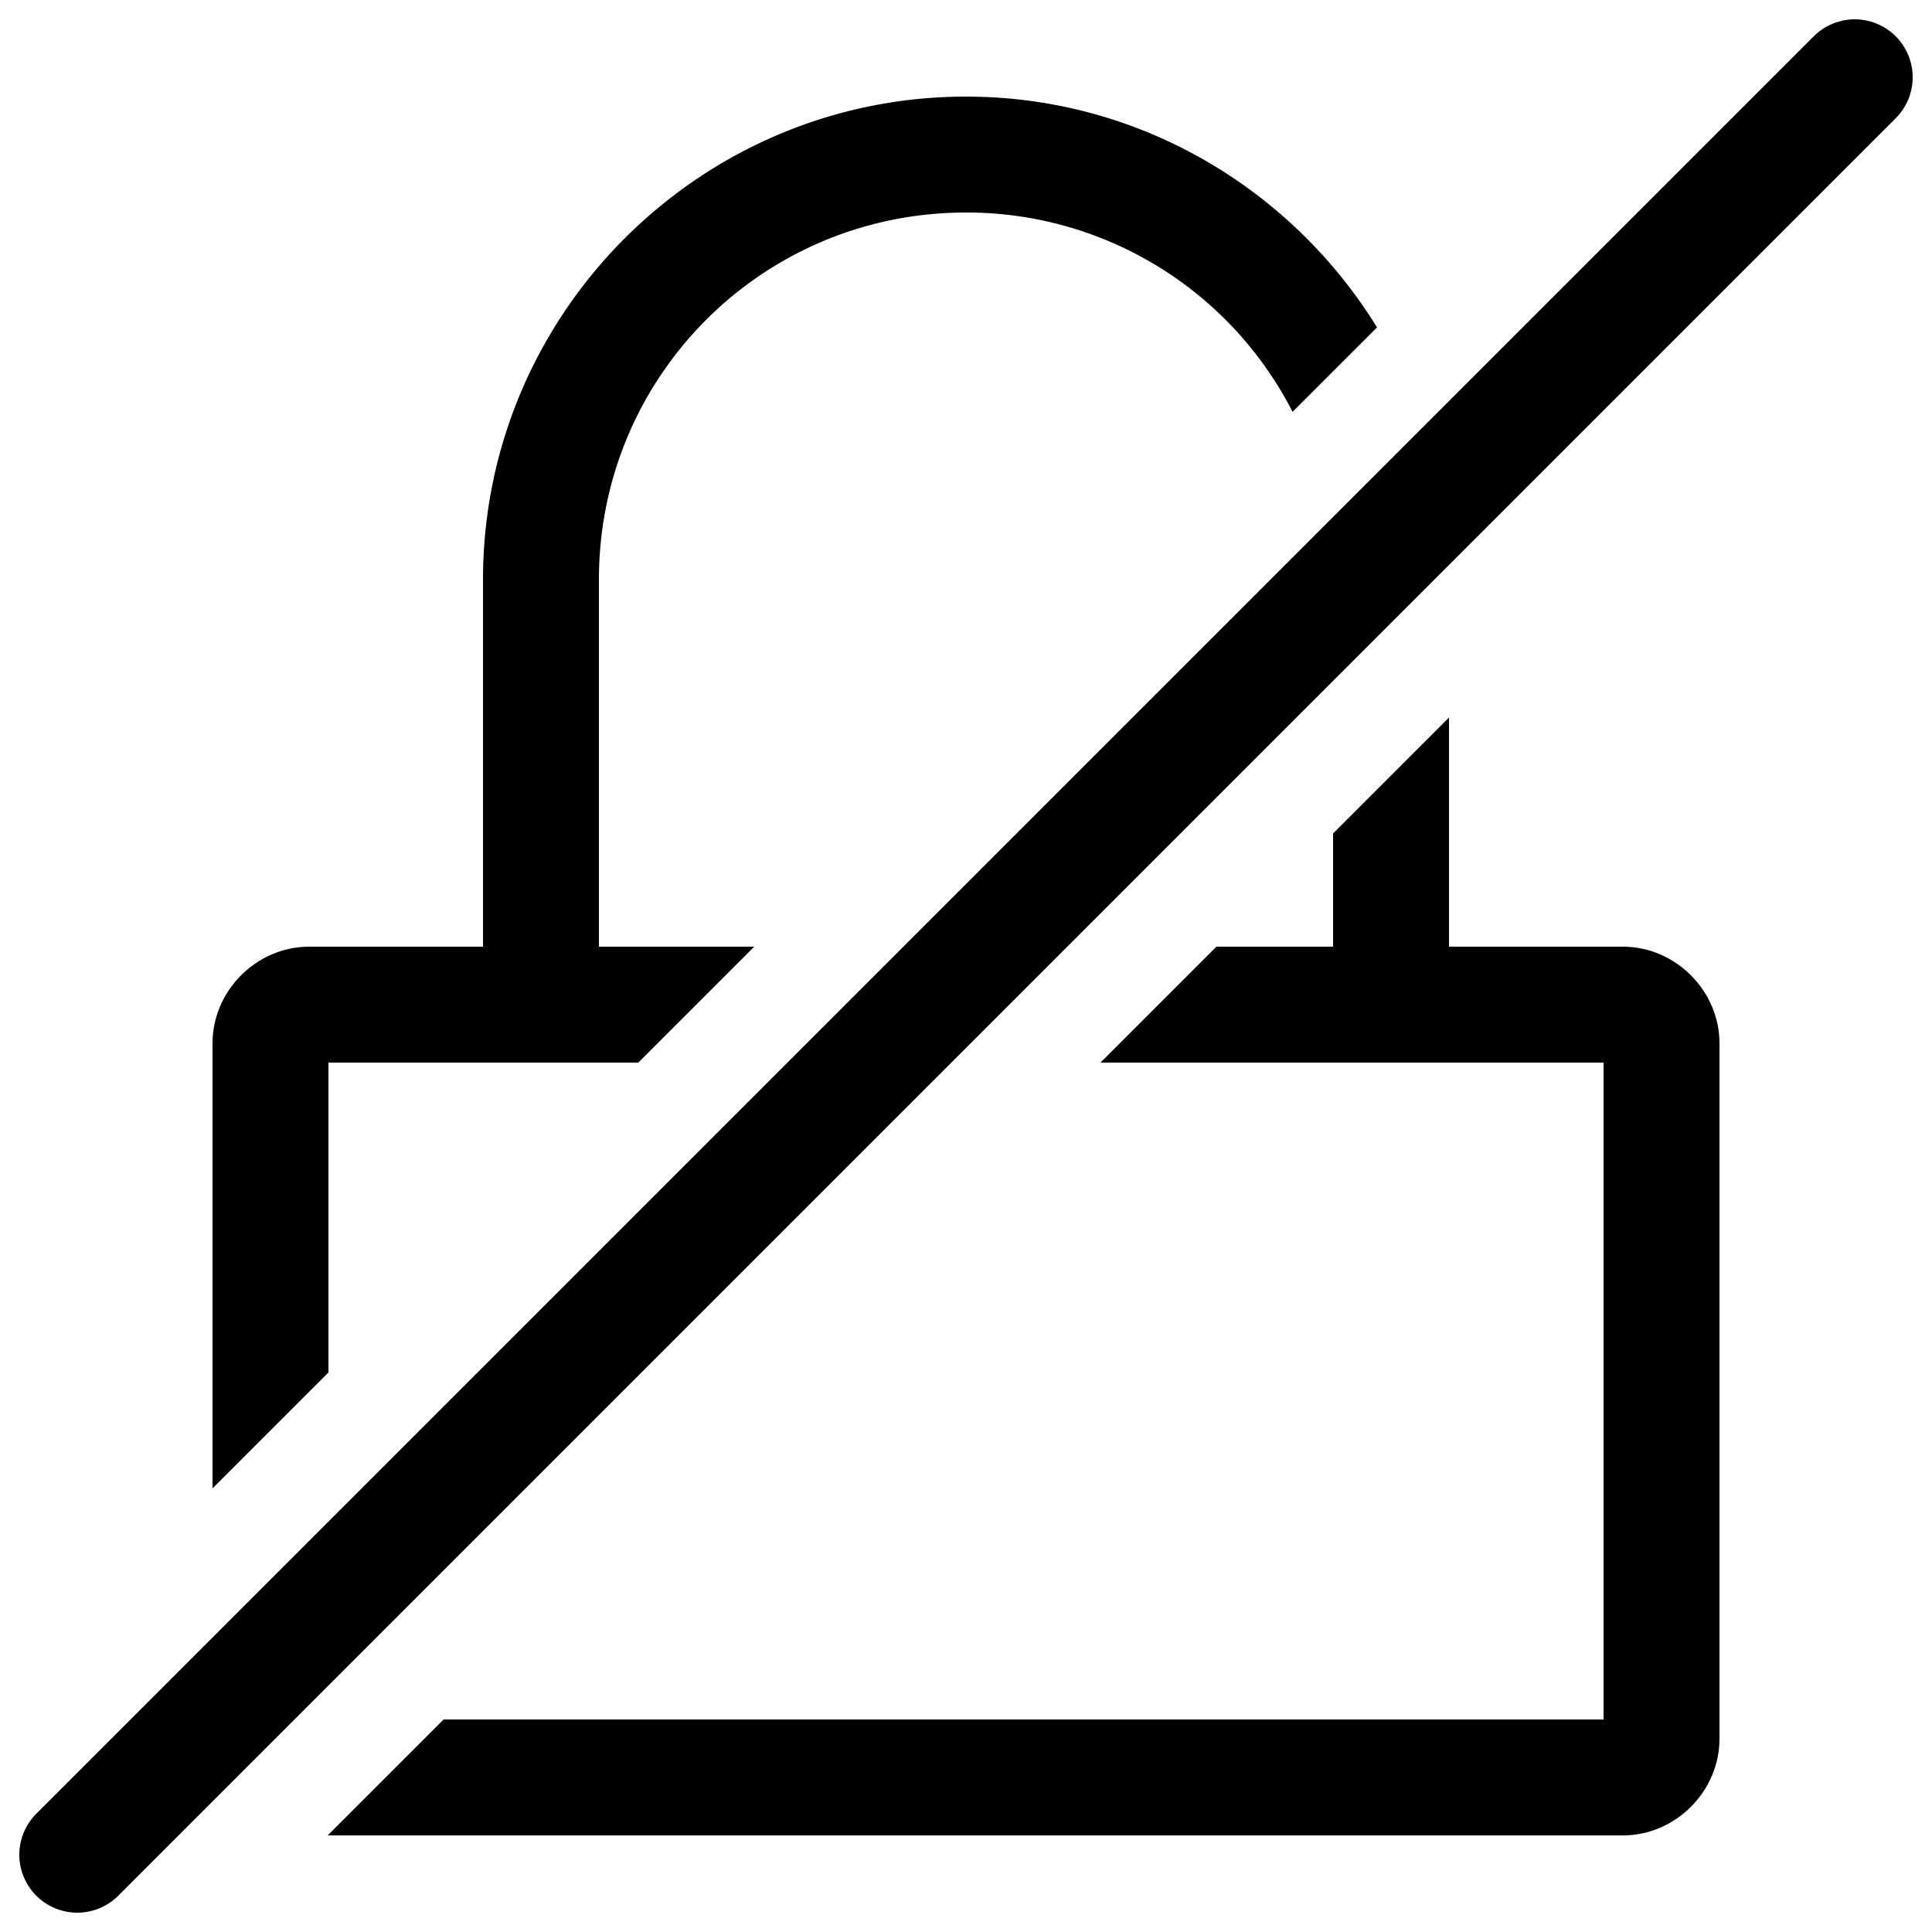 <svg xmlns="http://www.w3.org/2000/svg" viewBox="0 0 50 50">
  <path d="M41.5 27.5v17H11.48l-3 3H42c1.36 0 2.5-1.14 2.5-2.5V27c0-1.36-1.14-2.5-2.5-2.5H31.48l-3 3zm-21.98-3l-3 3H8.5v8.02l-3 3V27c0-1.36 1.14-2.5 2.5-2.5z" style="line-height:normal;font-variant-ligatures:normal;font-variant-position:normal;font-variant-caps:normal;font-variant-numeric:normal;font-variant-alternates:normal;font-variant-east-asian:normal;font-feature-settings:normal;font-variation-settings:normal;text-indent:0;text-align:start;text-decoration-line:none;text-decoration-style:solid;text-decoration-color:#000;text-transform:none;text-orientation:mixed;white-space:normal;shape-padding:0;shape-margin:0;inline-size:0;isolation:auto;mix-blend-mode:normal;solid-color:#000;solid-opacity:1" color="#000" font-weight="400" font-family="sans-serif" overflow="visible"/>
  <path d="M25 2.5c-6.886 0-12.5 5.614-12.5 12.5v11h3V15c0-5.264 4.236-9.5 9.5-9.5a9.47 9.47 0 018.451 5.158l2.186-2.185C33.433 4.899 29.493 2.5 25 2.5zm12.5 16.07l-3 3V26h3z" style="line-height:normal;font-variant-ligatures:normal;font-variant-position:normal;font-variant-caps:normal;font-variant-numeric:normal;font-variant-alternates:normal;font-variant-east-asian:normal;font-feature-settings:normal;font-variation-settings:normal;text-indent:0;text-align:start;text-decoration-line:none;text-decoration-style:solid;text-decoration-color:#000;text-transform:none;text-orientation:mixed;white-space:normal;shape-padding:0;shape-margin:0;inline-size:0;isolation:auto;mix-blend-mode:normal;solid-color:#000;solid-opacity:1" color="#000" font-weight="400" font-family="sans-serif" overflow="visible" paint-order="fill markers stroke"/>
  <path d="M2 48L48 2" fill="none" stroke="#000" stroke-width="3" stroke-linecap="round"/>
</svg>

